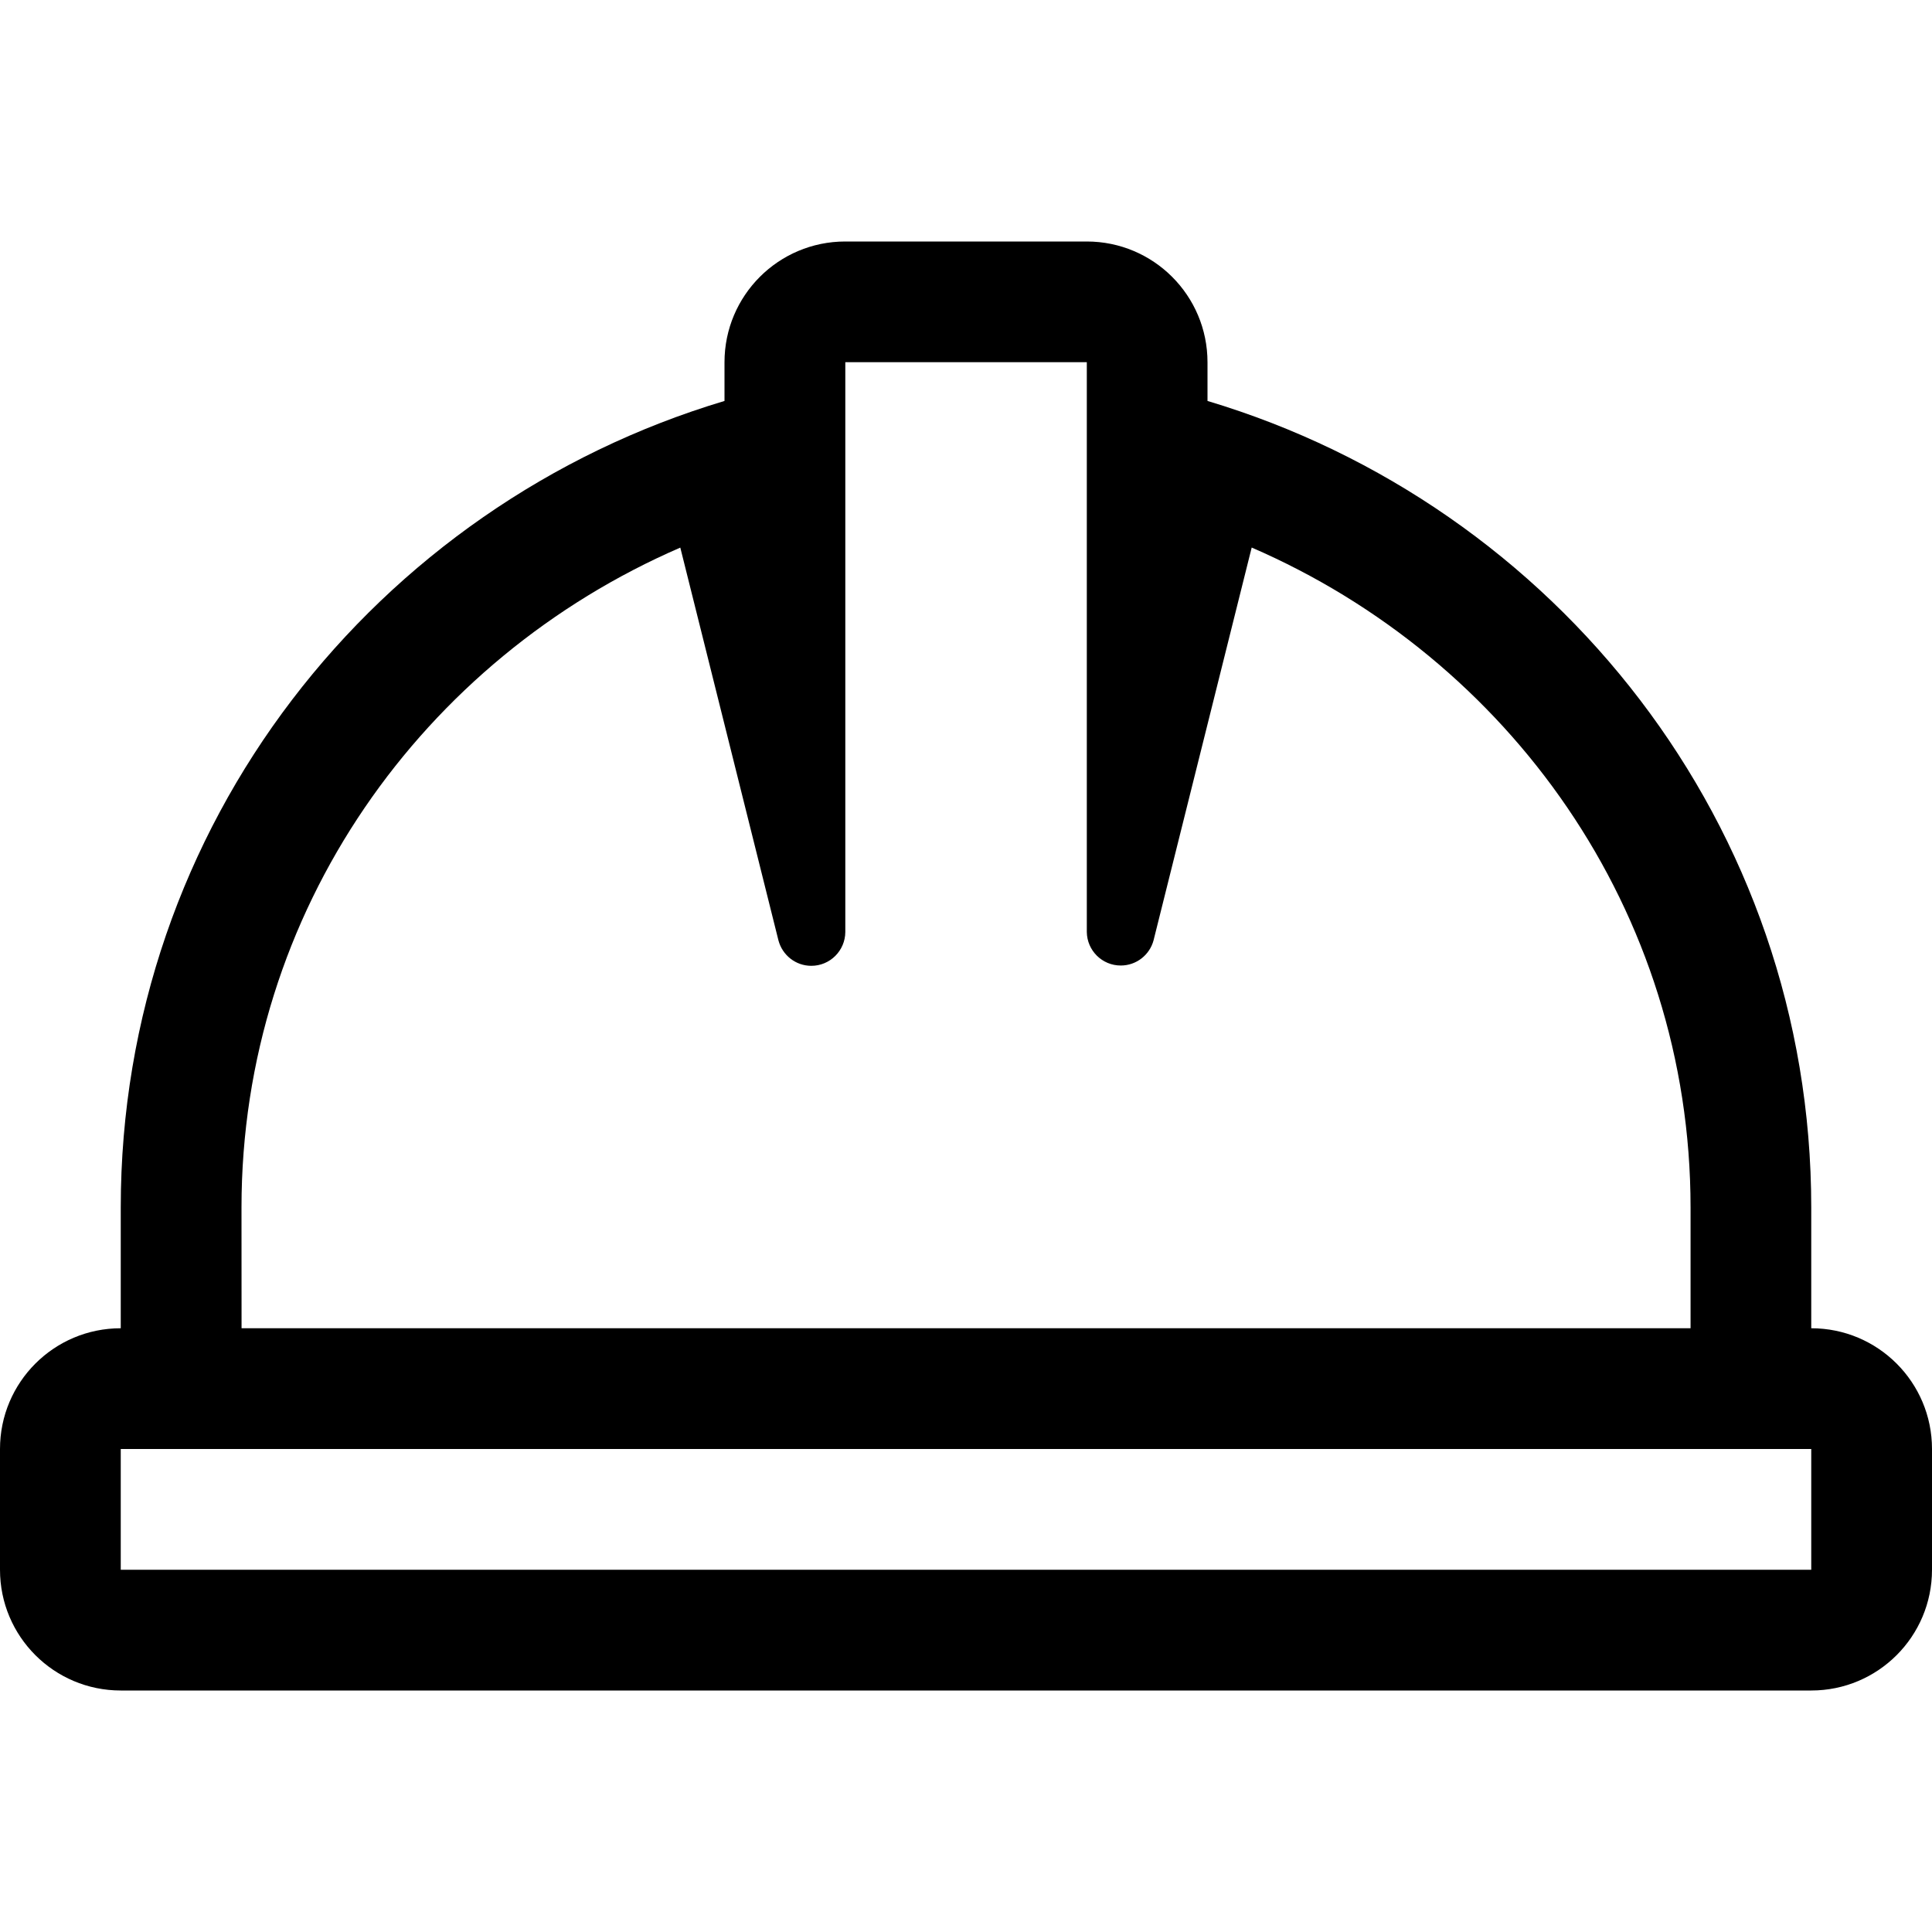 <!-- Generated by IcoMoon.io -->
<svg version="1.1" xmlns="http://www.w3.org/2000/svg" width="32" height="32" viewBox="0 0 32 32">
<title>hard-hat</title>
<path d="M30 22v-2c0-6.334-4.229-11.632-10-13.359v-0.641c0-1.105-0.895-2-2-2v0h-4c-1.105 0-2 0.895-2 2v0 0.641c-5.771 1.727-10 7.026-10 13.359v2c-1.105 0-2 0.895-2 2v0 2c0 1.105 0.895 2 2 2v0h28c1.105 0 2-0.895 2-2v0-2c0-1.105-0.895-2-2-2v0zM4 20c0-4.922 3.015-9.088 7.268-10.93l1.625 6.504c0.064 0.245 0.284 0.423 0.545 0.423 0.31 0 0.561-0.251 0.563-0.56v-9.438h4v9.438c0.004 0.307 0.254 0.555 0.562 0.555 0.26 0 0.478-0.176 0.543-0.415l0.001-0.004 1.625-6.504c4.254 1.843 7.269 6.008 7.269 10.931v2h-24zM30 26h-28v-2h28z"></path>
</svg>
